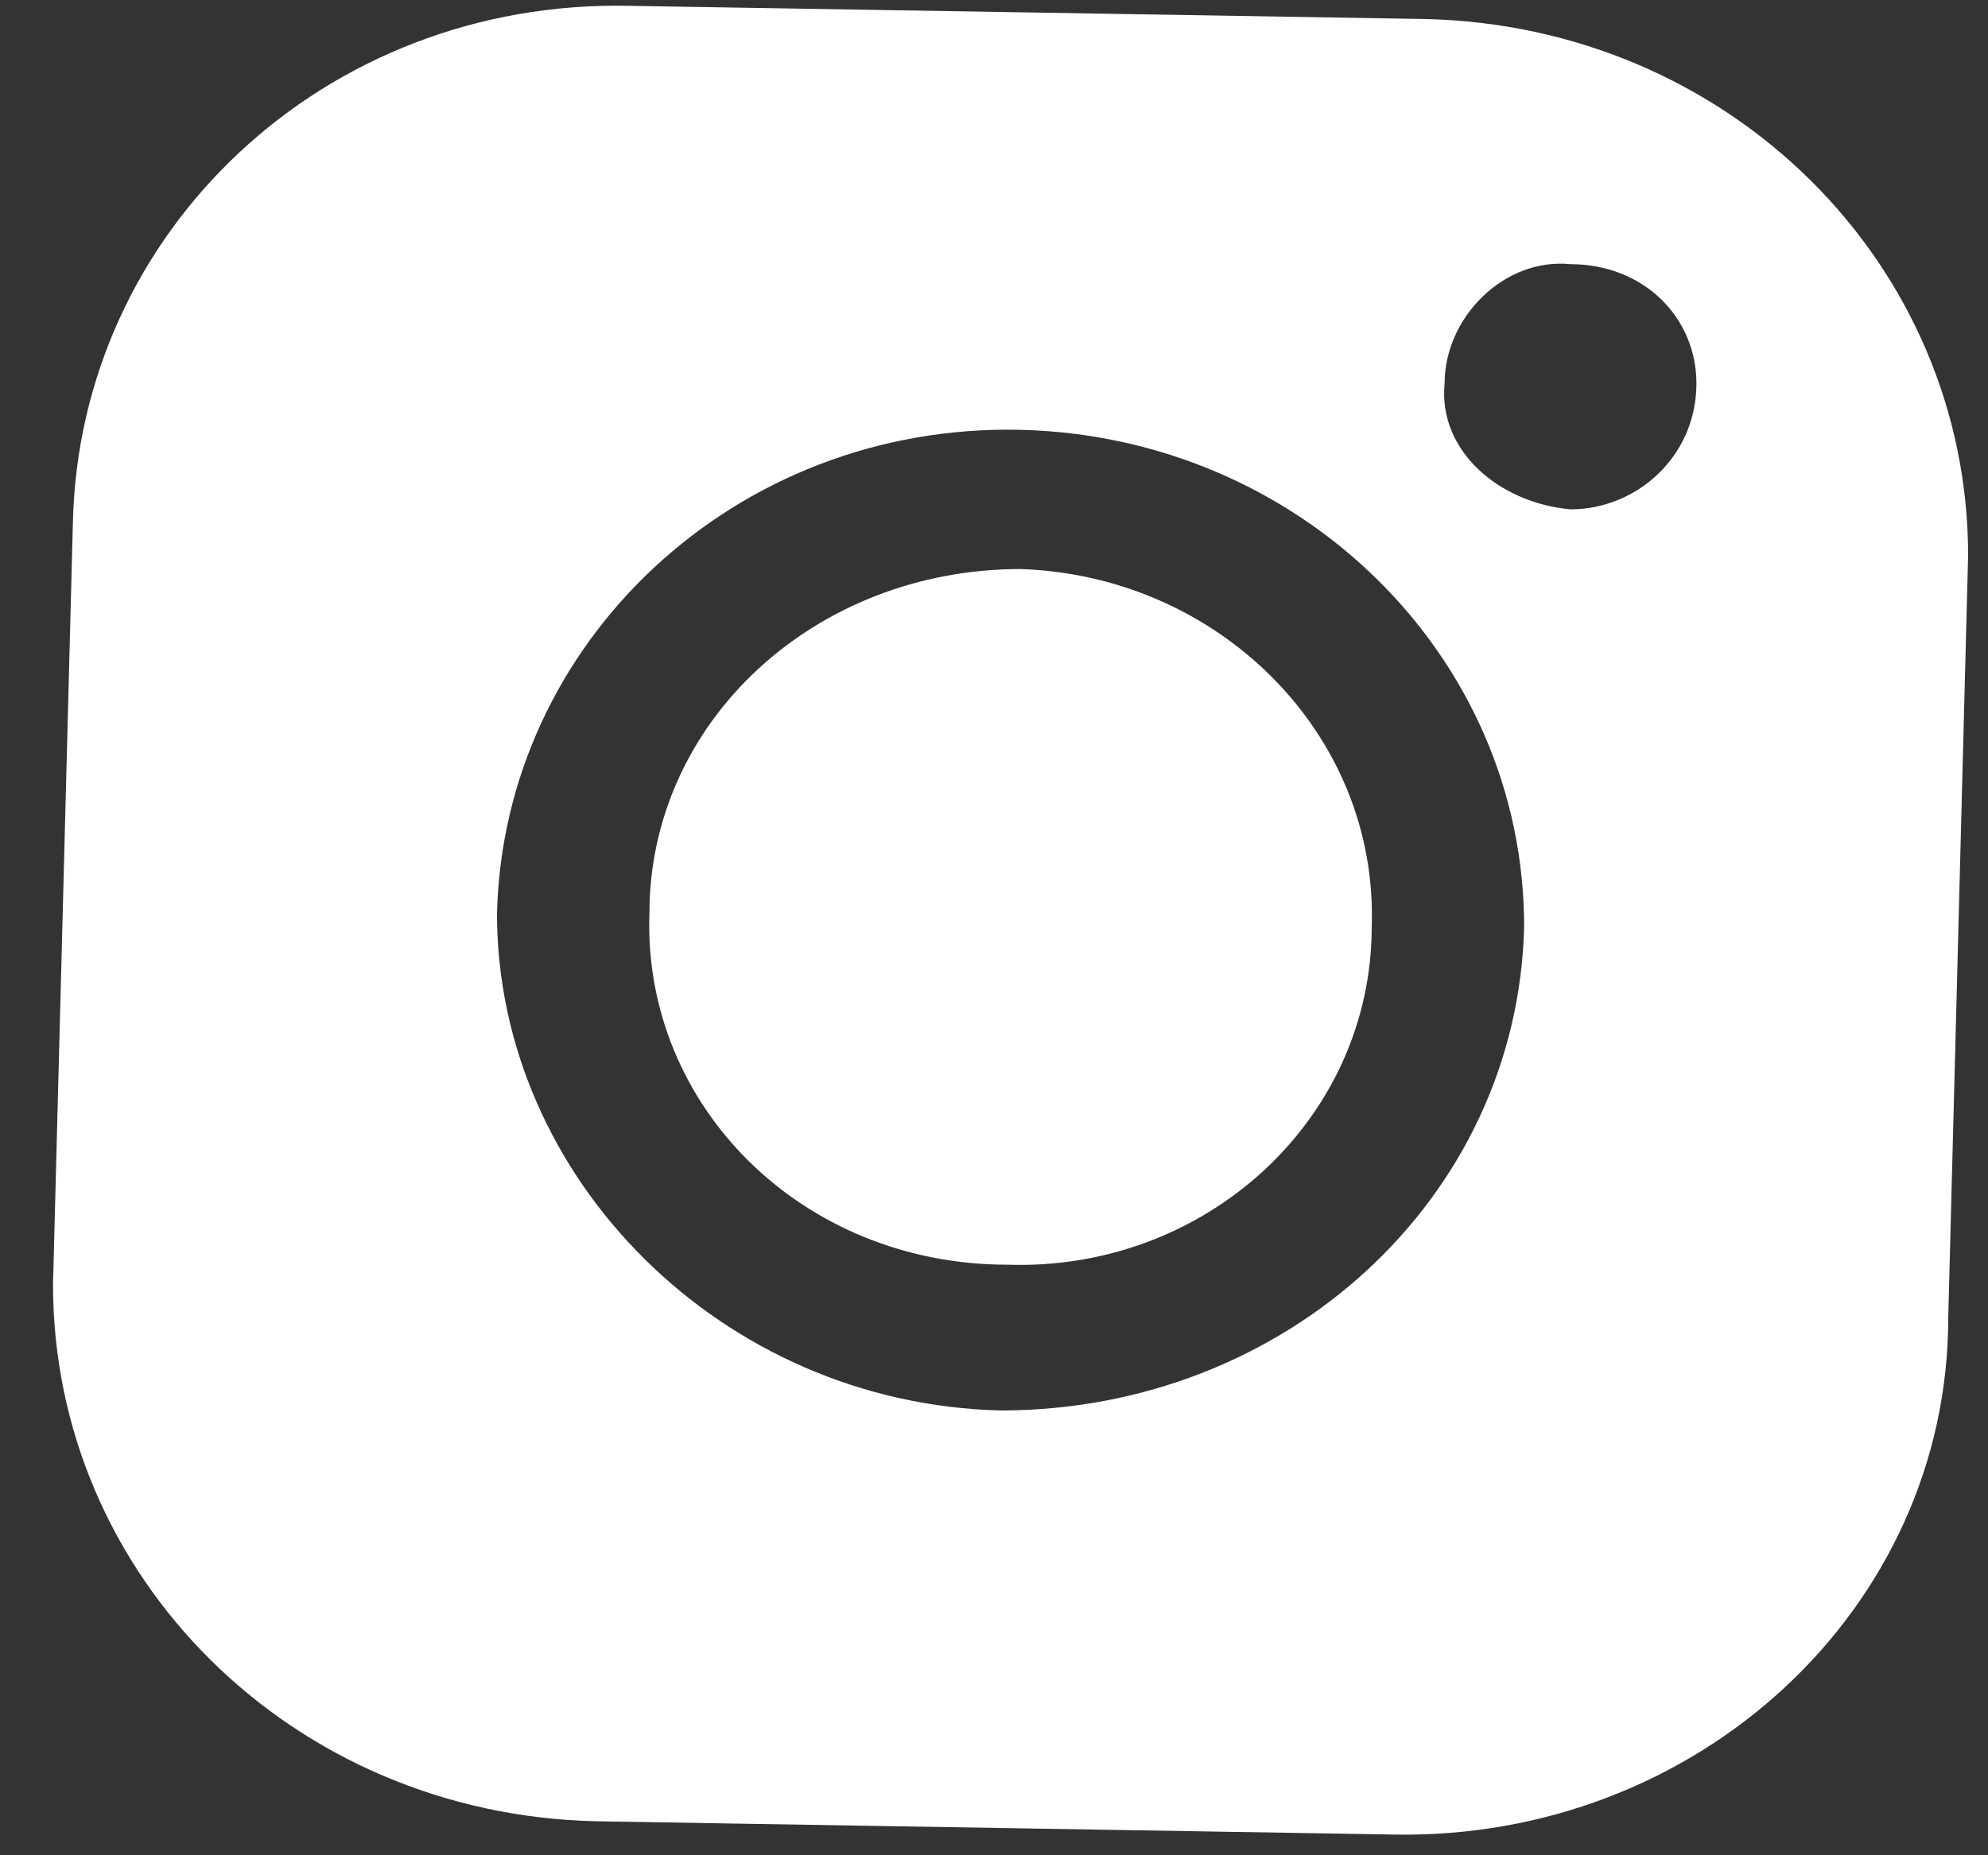 <svg width="30" height="28" viewBox="0 0 30 28" fill="none" xmlns="http://www.w3.org/2000/svg">
<rect x="0" y="0" width="30" height="28" fill="#333333" stroke="none"/>
<path fill-rule="evenodd" clip-rule="evenodd" d="M20.7 13.987C20.7 16.887 18.2 19.188 15.2 19.087C12.1 19.087 9.7 16.687 9.8 13.787C9.8 10.887 12.3 8.588 15.4 8.588C18.4 8.688 20.8 11.087 20.7 13.987ZM29.7 8.387L29.4 19.887C29.4 24.287 25.6 27.787 21 27.687L9 27.487C4.4 27.387 0.8 23.787 0.8 19.387L1.1 7.887C1.2 3.487 4.9 -0.012 9.5 0.088L21.5 0.287C26.1 0.387 29.7 3.987 29.7 8.387ZM23 13.987C23 9.887 19.6 6.587 15.4 6.487C11.1 6.387 7.6 9.687 7.5 13.787C7.5 17.787 10.9 21.187 15.1 21.287C19.4 21.287 22.9 18.087 23 13.987ZM25.6 5.787C25.6 4.787 24.8 3.987 23.7 3.987C22.7 3.887 21.8 4.787 21.8 5.787C21.7 6.787 22.6 7.587 23.7 7.687C24.7 7.687 25.6 6.887 25.6 5.787Z" fill="white"/>
</svg>
